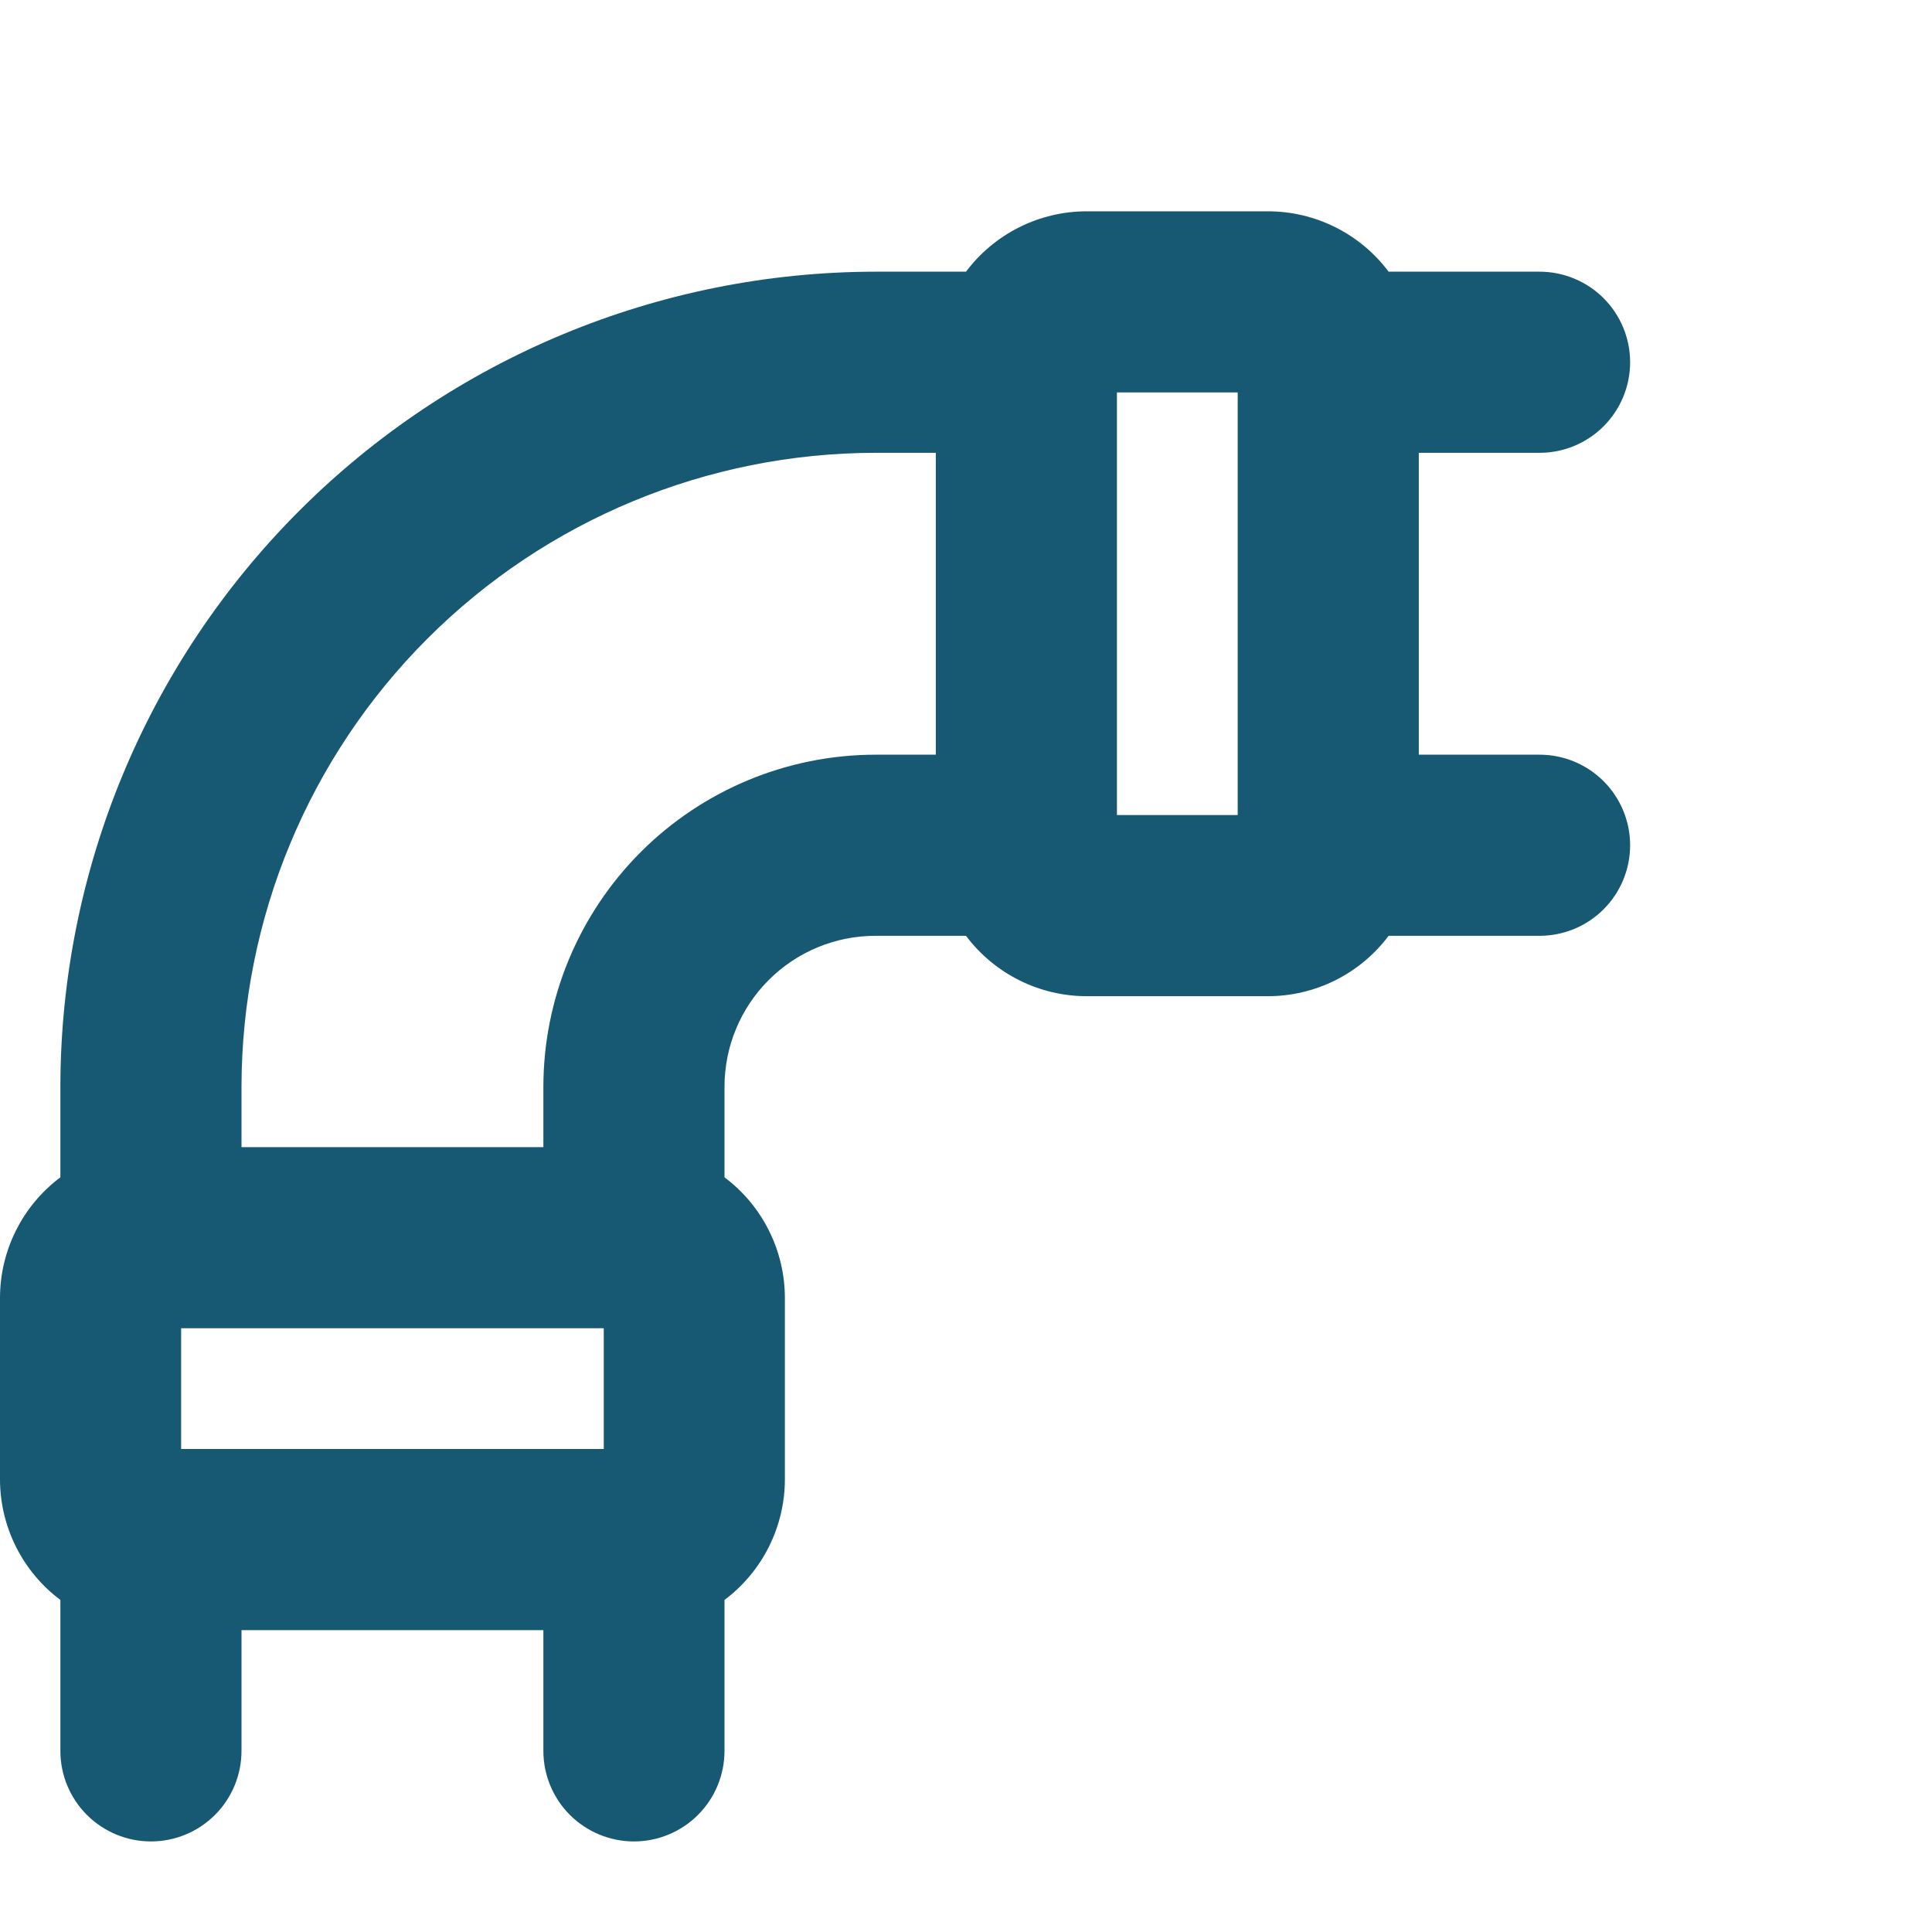 <svg width="147" height="147" viewBox="0 0 147 147" fill="none" xmlns="http://www.w3.org/2000/svg">
<path d="M117.141 57.422H107.953V34.453H117.141C118.968 34.453 120.721 33.727 122.013 32.435C123.305 31.143 124.031 29.39 124.031 27.562C124.031 25.735 123.305 23.982 122.013 22.69C120.721 21.398 118.968 20.672 117.141 20.672H105.656C104.587 19.246 103.199 18.088 101.605 17.291C100.01 16.493 98.252 16.078 96.469 16.078H82.688C80.905 16.078 79.146 16.493 77.552 17.291C75.957 18.088 74.57 19.246 73.5 20.672H66.609C50.167 20.69 34.404 27.23 22.778 38.856C11.152 50.482 4.612 66.246 4.594 82.688V89.578C3.167 90.648 2.01 92.035 1.212 93.63C0.415 95.224 0 96.983 0 98.766V112.547C0 114.33 0.415 116.088 1.212 117.683C2.01 119.278 3.167 120.665 4.594 121.734V133.219C4.594 135.046 5.32 136.799 6.612 138.091C7.904 139.383 9.657 140.109 11.484 140.109C13.312 140.109 15.065 139.383 16.357 138.091C17.649 136.799 18.375 135.046 18.375 133.219V124.031H41.344V133.219C41.344 135.046 42.07 136.799 43.362 138.091C44.654 139.383 46.407 140.109 48.234 140.109C50.062 140.109 51.815 139.383 53.107 138.091C54.399 136.799 55.125 135.046 55.125 133.219V121.734C56.551 120.665 57.709 119.278 58.506 117.683C59.304 116.088 59.719 114.33 59.719 112.547V98.766C59.719 96.983 59.304 95.224 58.506 93.63C57.709 92.035 56.551 90.648 55.125 89.578V82.688C55.125 79.642 56.335 76.721 58.489 74.567C60.642 72.413 63.563 71.203 66.609 71.203H73.5C74.57 72.629 75.957 73.787 77.552 74.584C79.146 75.382 80.905 75.797 82.688 75.797H96.469C98.252 75.797 100.01 75.382 101.605 74.584C103.199 73.787 104.587 72.629 105.656 71.203H117.141C118.968 71.203 120.721 70.477 122.013 69.185C123.305 67.893 124.031 66.14 124.031 64.312C124.031 62.485 123.305 60.732 122.013 59.44C120.721 58.148 118.968 57.422 117.141 57.422ZM45.938 101.062V110.25H13.781V101.062H45.938ZM41.344 82.688V87.281H18.375V82.688C18.389 69.899 23.475 57.639 32.518 48.596C41.56 39.553 53.821 34.467 66.609 34.453H71.203V57.422H66.609C59.911 57.429 53.489 60.094 48.752 64.83C44.016 69.567 41.351 75.989 41.344 82.688ZM84.984 29.859H94.172V62.016H84.984V29.859Z" fill="#175873"/>
</svg>
